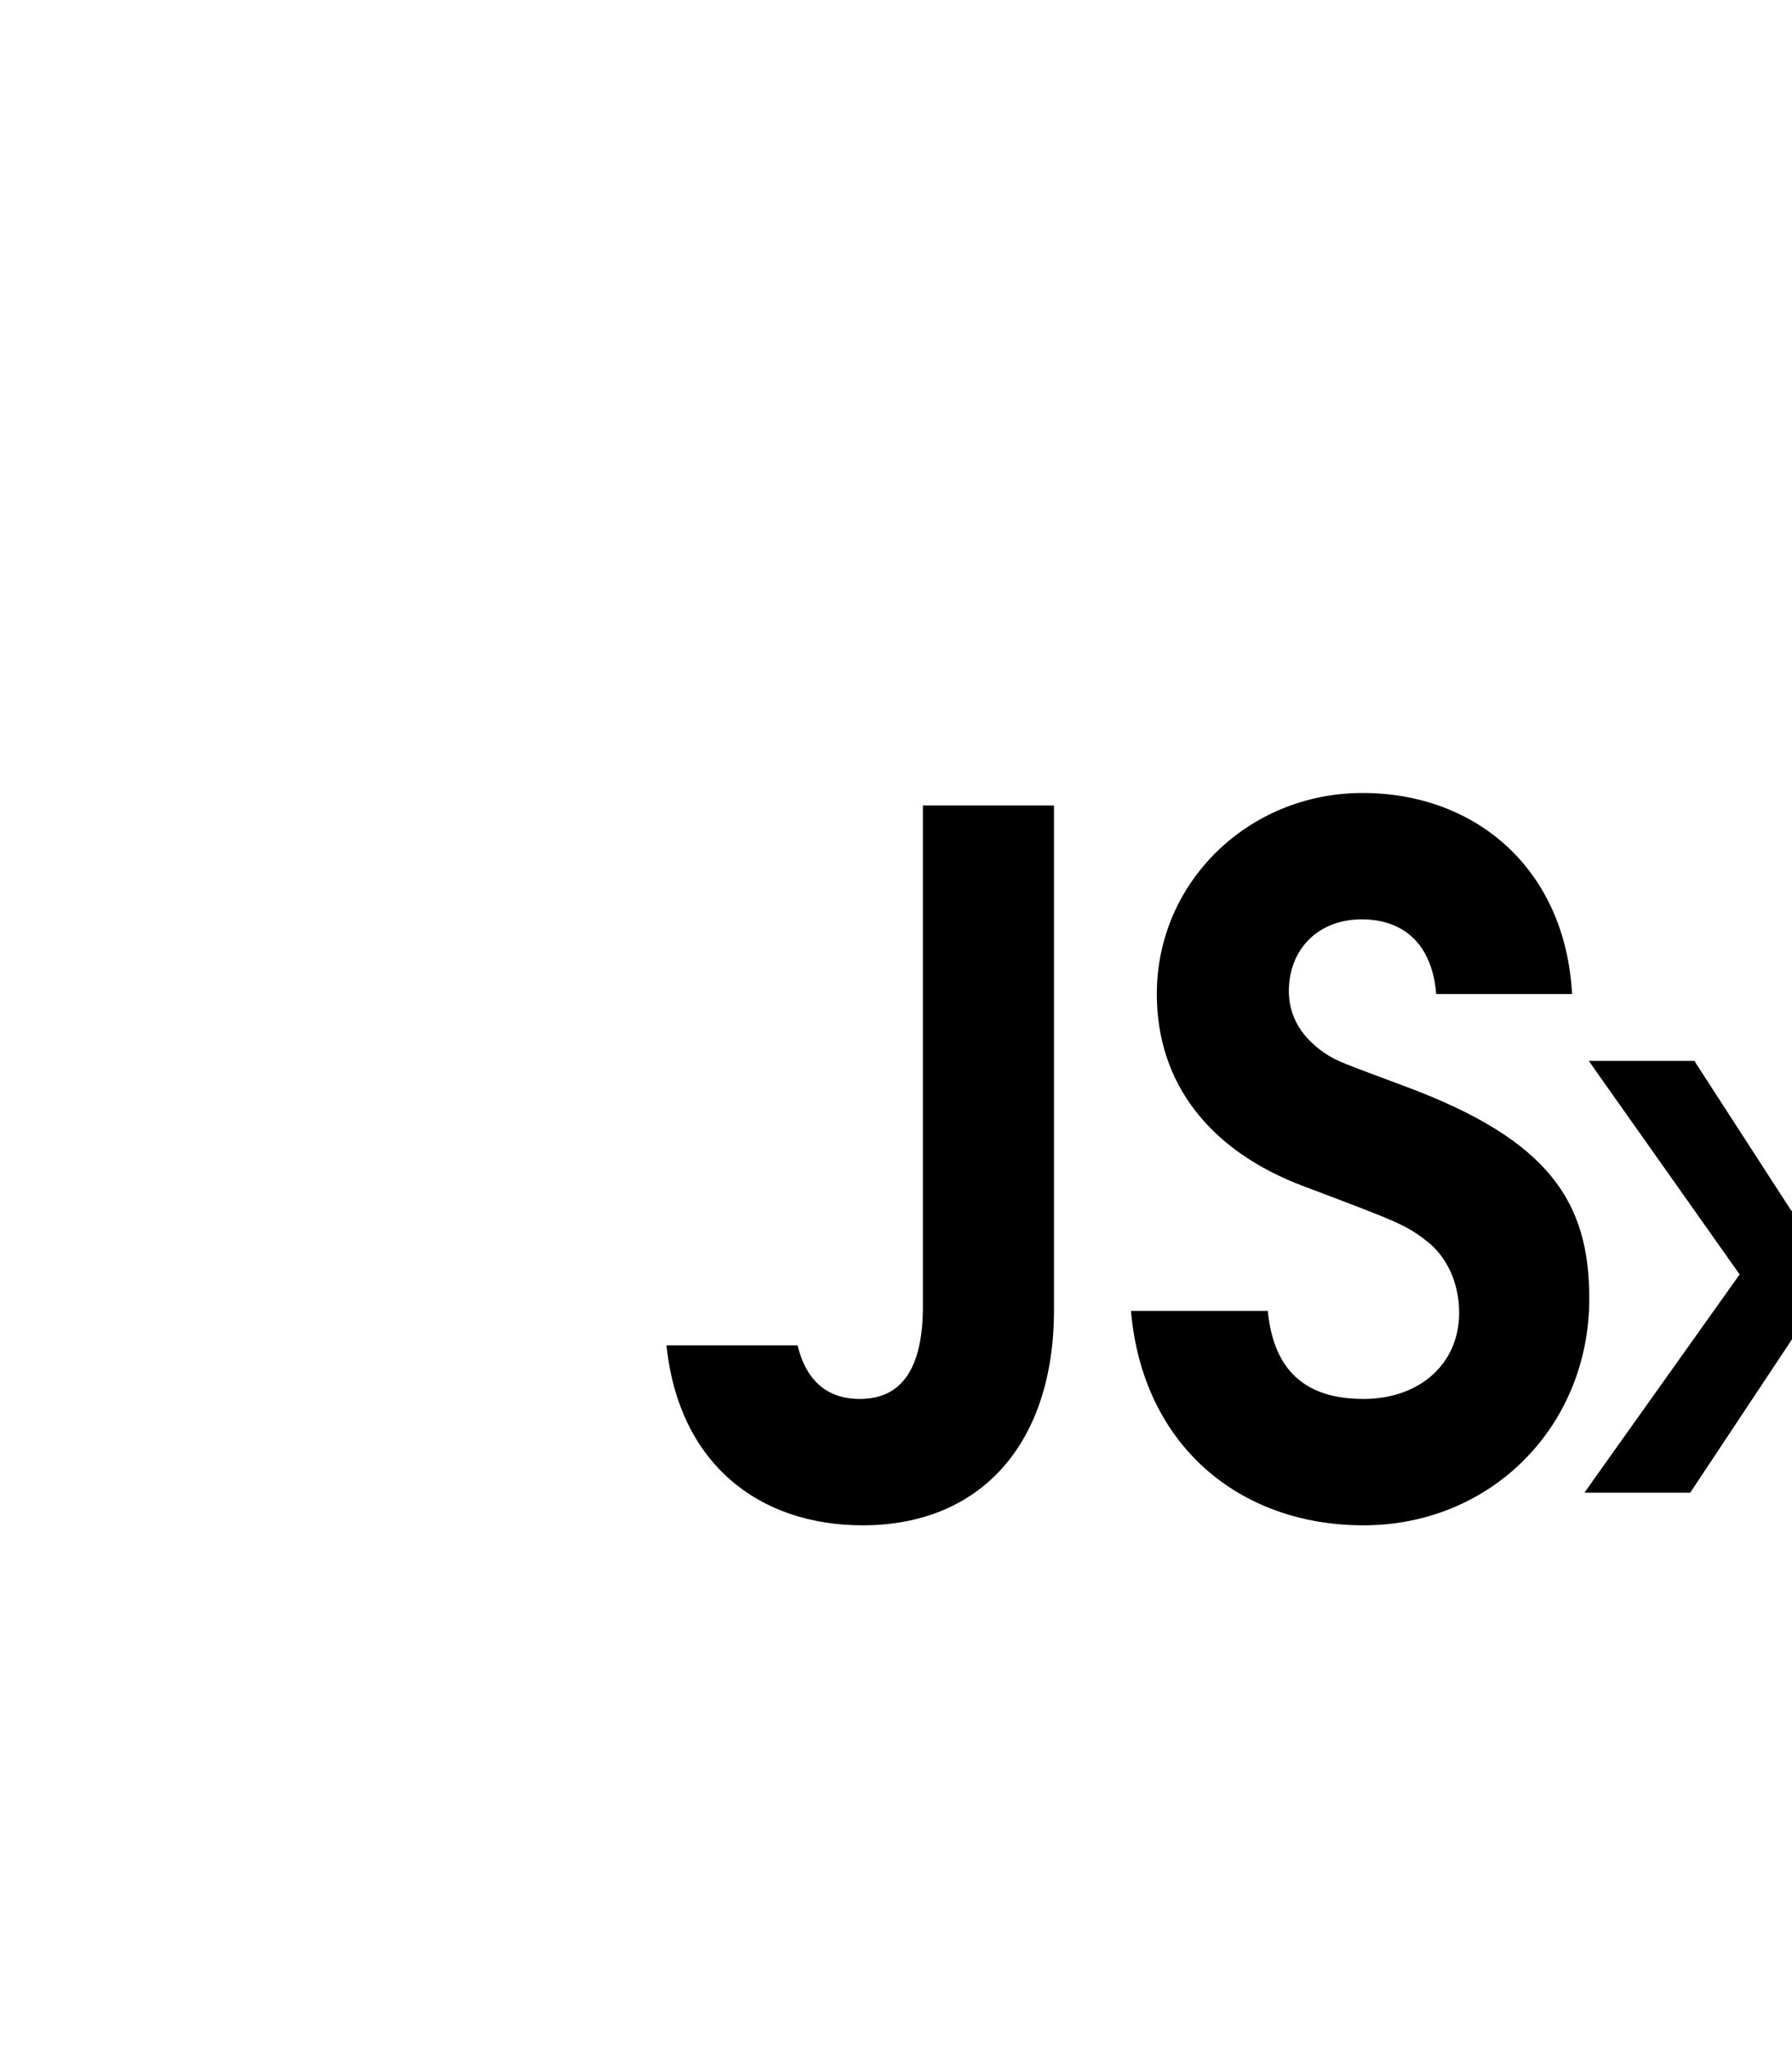 <?xml version="1.0" encoding="UTF-8" standalone="no"?>
<svg
   xmlns:dc="http://purl.org/dc/elements/1.1/"
   xmlns:cc="http://creativecommons.org/ns#"
   xmlns:rdf="http://www.w3.org/1999/02/22-rdf-syntax-ns#"
   xmlns:svg="http://www.w3.org/2000/svg"
   xmlns="http://www.w3.org/2000/svg"
   xmlns:sodipodi="http://sodipodi.sourceforge.net/DTD/sodipodi-0.dtd"
   xmlns:inkscape="http://www.inkscape.org/namespaces/inkscape"
   viewBox="0 0 448 512"
   version="1.1"
   id="svg4"
   sodipodi:docname="ff12-jsx-file.svg"
   inkscape:version="0.92.4 (5da689c313, 2019-01-14)">
  <defs
     id="defs8" />
  <sodipodi:namedview
     pagecolor="#ffffff"
     bordercolor="#666666"
     borderopacity="1"
     objecttolerance="10"
     gridtolerance="10"
     guidetolerance="10"
     inkscape:pageopacity="0"
     inkscape:pageshadow="2"
     inkscape:window-width="1280"
     inkscape:window-height="970"
     id="namedview6"
     showgrid="false"
     inkscape:zoom="1.7894758"
     inkscape:cx="-34.85858"
     inkscape:cy="205.43955"
     inkscape:window-x="0"
     inkscape:window-y="24"
     inkscape:window-maximized="1"
     inkscape:current-layer="svg4" />
  <path
     style="font-style:normal;font-variant:normal;font-weight:bold;font-stretch:normal;font-size:187.239px;line-height:136%;font-family:'TeX Gyre Adventor';-inkscape-font-specification:'TeX Gyre Adventor Bold';text-align:end;letter-spacing:0px;word-spacing:0px;text-anchor:end;fill:#000000;fill-opacity:1;stroke:none;stroke-width:1.278px;stroke-linecap:butt;stroke-linejoin:miter;stroke-opacity:1"
     d="m 340.631,198.139 c -28.465,0 -51.428,22.246 -51.428,50.232 0,22.245 13.155,39.228 36.836,48.078 23.441,8.85 25.355,9.566 30.617,13.633 5.262,4.066 8.133,10.765 8.133,17.941 0,12.678 -9.805,21.527 -23.918,21.527 -14.591,0 -22.487,-7.176 -23.922,-22.006 h -34.205 c 2.87,33.488 27.031,53.582 58.127,53.582 31.813,0 56.449,-24.639 56.449,-56.691 0,-23.92 -9.806,-39.466 -45.686,-52.861 -16.744,-6.219 -17.223,-6.459 -19.615,-7.895 -6.458,-4.066 -9.807,-9.569 -9.807,-16.027 0,-10.525 7.414,-17.939 18.178,-17.939 11.003,0 17.701,6.698 18.658,18.658 h 33.967 c -1.674,-31.096 -23.92,-50.232 -52.385,-50.232 z m -109.906,3.109 v 125.102 c 0,15.548 -5.26,23.201 -15.785,23.201 -8.133,0 -13.396,-4.544 -15.549,-13.395 h -32.77 c 3.11,29.9 23.441,44.971 49.035,44.971 29.661,0 47.842,-20.572 47.842,-53.82 V 201.248 Z m 166.492,63.842 2.094,2.992 35.598,50.354 -36.693,51.553 -2.096,2.99 h 3.689 21.539 1.195 l 0.6,-0.896 25.027,-37.691 25.127,37.691 0.6,0.896 h 1.195 21.338 3.789 l -2.094,-2.99 -36.693,-51.553 35.598,-50.354 2.094,-2.992 H 495.334 473.695 472.5 l -0.6,0.998 -24.029,36.494 -23.633,-36.494 -0.598,-0.998 h -1.197 -21.537 z"
     id="flowRoot112"
     inkscape:connector-curvature="0" />
</svg>
